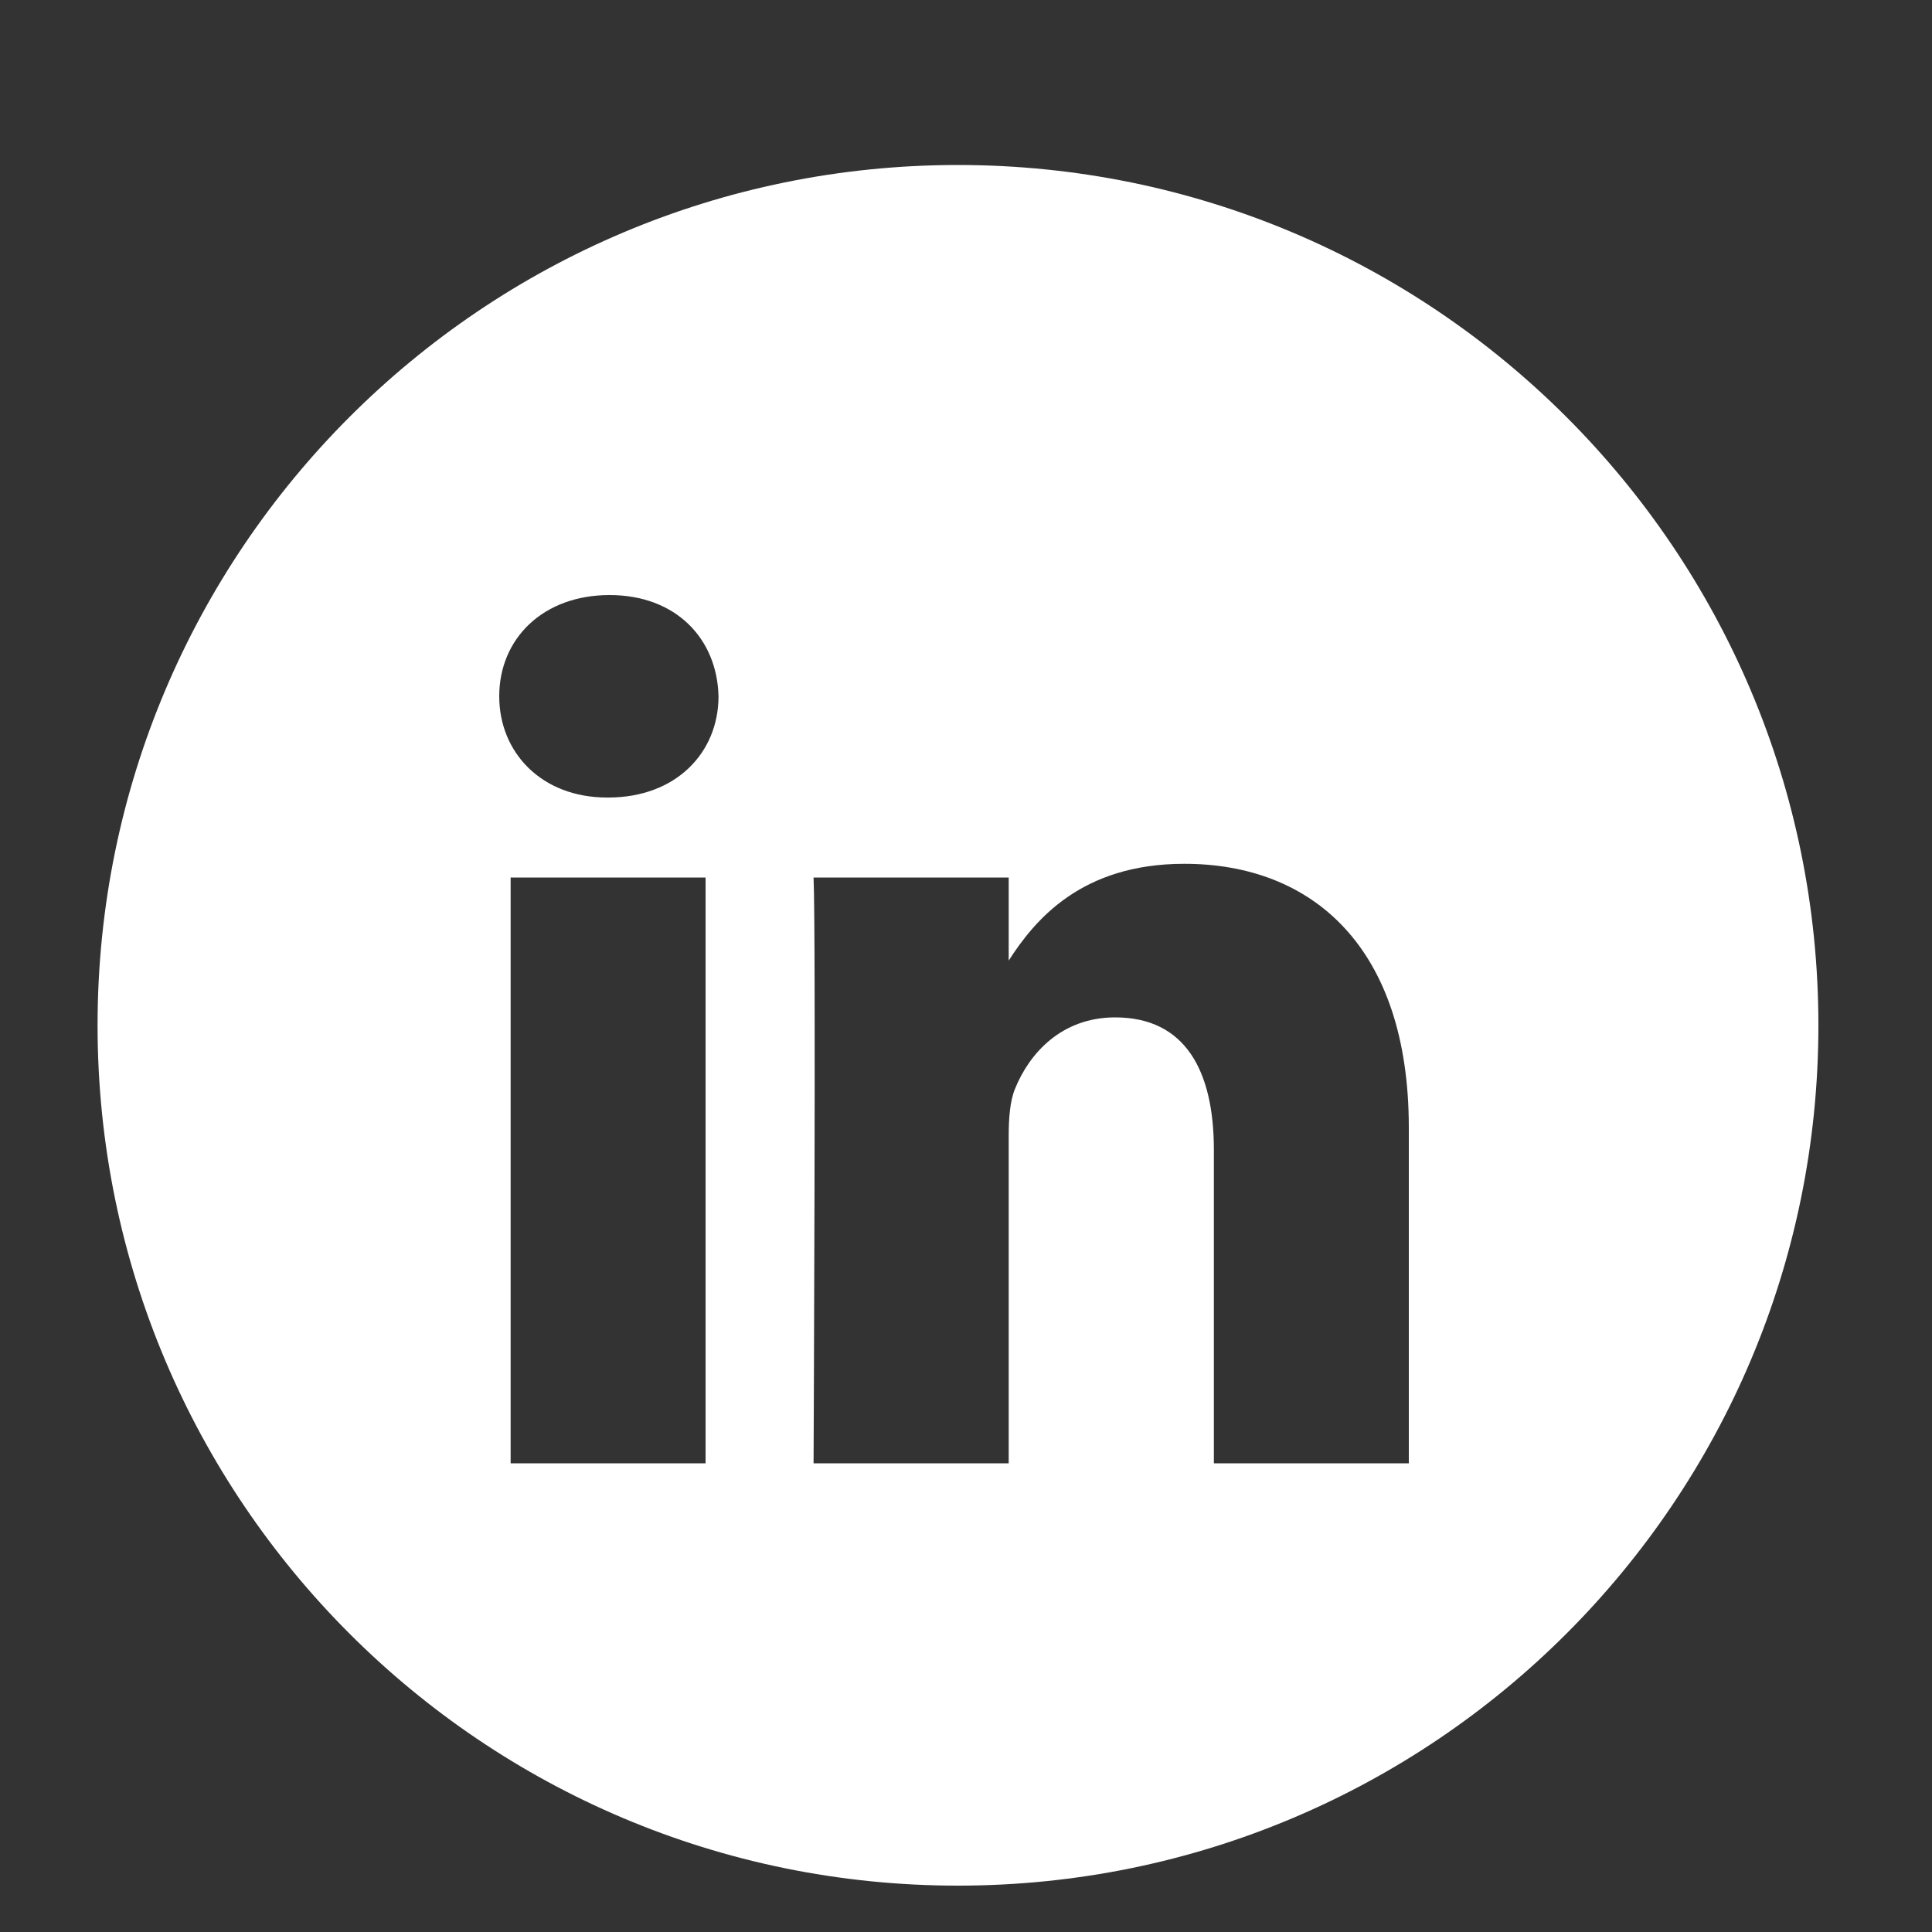 <svg width="10" height="10" viewBox="0 0 10 10" fill="none" xmlns="http://www.w3.org/2000/svg">
<rect x="0" y="0" width="10" height="10" fill="#333333" stroke="none"/>
<path fill-rule="evenodd" clip-rule="evenodd" d="M0.505 5.307C0.505 2.847 2.499 0.854 4.958 0.854C7.418 0.854 9.412 2.847 9.412 5.307C9.412 7.767 7.418 9.76 4.958 9.76C2.499 9.76 0.505 7.767 0.505 5.307ZM3.652 4.542H2.643V7.574H3.652V4.542ZM3.719 3.604C3.712 3.307 3.5 3.08 3.155 3.08C2.809 3.08 2.584 3.307 2.584 3.604C2.584 3.895 2.803 4.128 3.142 4.128H3.148C3.5 4.128 3.719 3.895 3.719 3.604ZM7.292 5.836C7.292 4.904 6.794 4.471 6.13 4.471C5.594 4.471 5.354 4.765 5.221 4.972V4.542H4.211C4.224 4.827 4.211 7.574 4.211 7.574H5.221V5.881C5.221 5.79 5.227 5.7 5.254 5.635C5.327 5.454 5.493 5.266 5.772 5.266C6.137 5.266 6.283 5.545 6.283 5.952V7.574H7.292L7.292 5.836Z" fill="white"/>
</svg>
